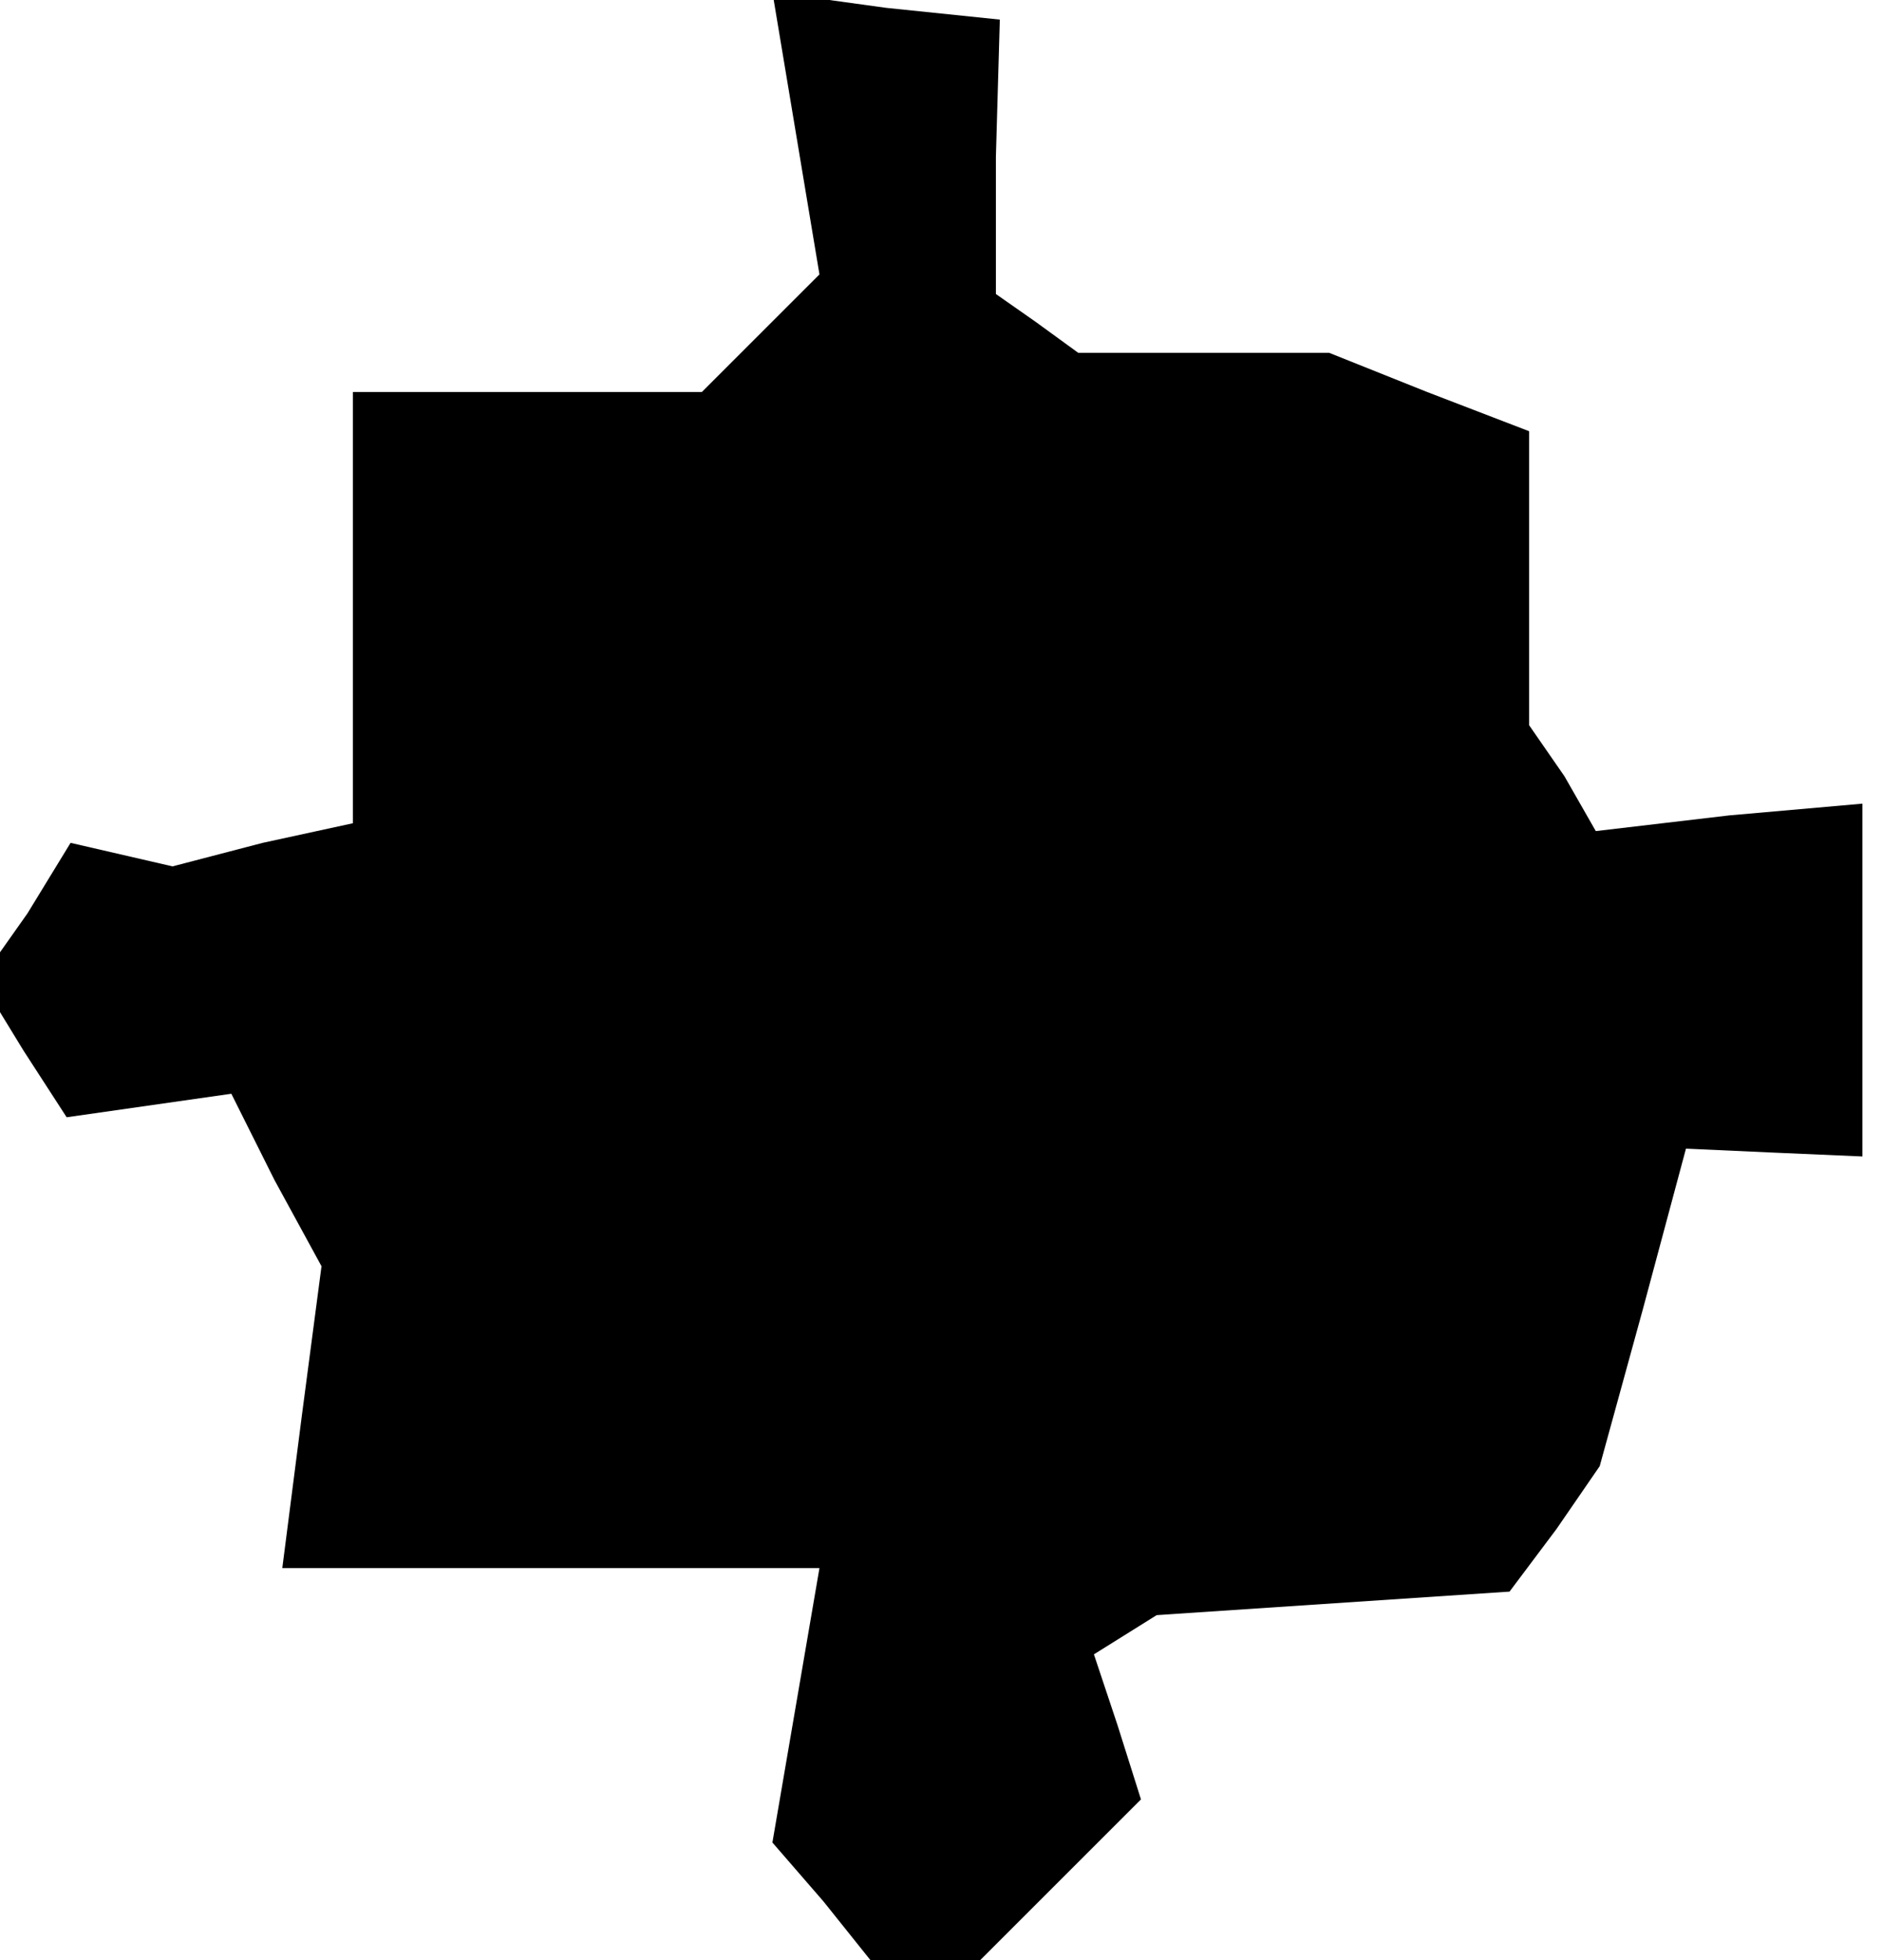<?xml version="1.0" standalone="no"?>
<!DOCTYPE svg PUBLIC "-//W3C//DTD SVG 20010904//EN"
 "http://www.w3.org/TR/2001/REC-SVG-20010904/DTD/svg10.dtd">
<svg version="1.0" xmlns="http://www.w3.org/2000/svg"
 width="48pt" height="50pt" viewBox="0 0 48 50"
 preserveAspectRatio="xMidYMid meet">
<g transform="translate(0,50) scale(0.1,-0.1)"
fill="#000000" stroke="none">
<path d="M203 466 l6 -36 -15 -15 -15 -15 -45 0 -44 0 0 -55 0 -55 -23 -5 -23
-6 -13 3 -13 3 -11 -18 -12 -17 11 -18 11 -17 21 3 21 3 11 -22 12 -22 -5 -38
-5 -39 68 0 69 0 -6 -35 -6 -35 13 -15 12 -15 14 0 14 0 21 21 20 20 -6 19 -6
18 8 5 8 5 45 3 45 3 12 16 11 16 11 40 11 41 22 -1 23 -1 0 45 0 45 -34 -3
-34 -4 -8 14 -9 13 0 38 0 37 -26 10 -25 10 -32 0 -32 0 -11 8 -10 7 0 35 1
35 -29 3 -29 4 6 -36z"/>
</g>
</svg>
